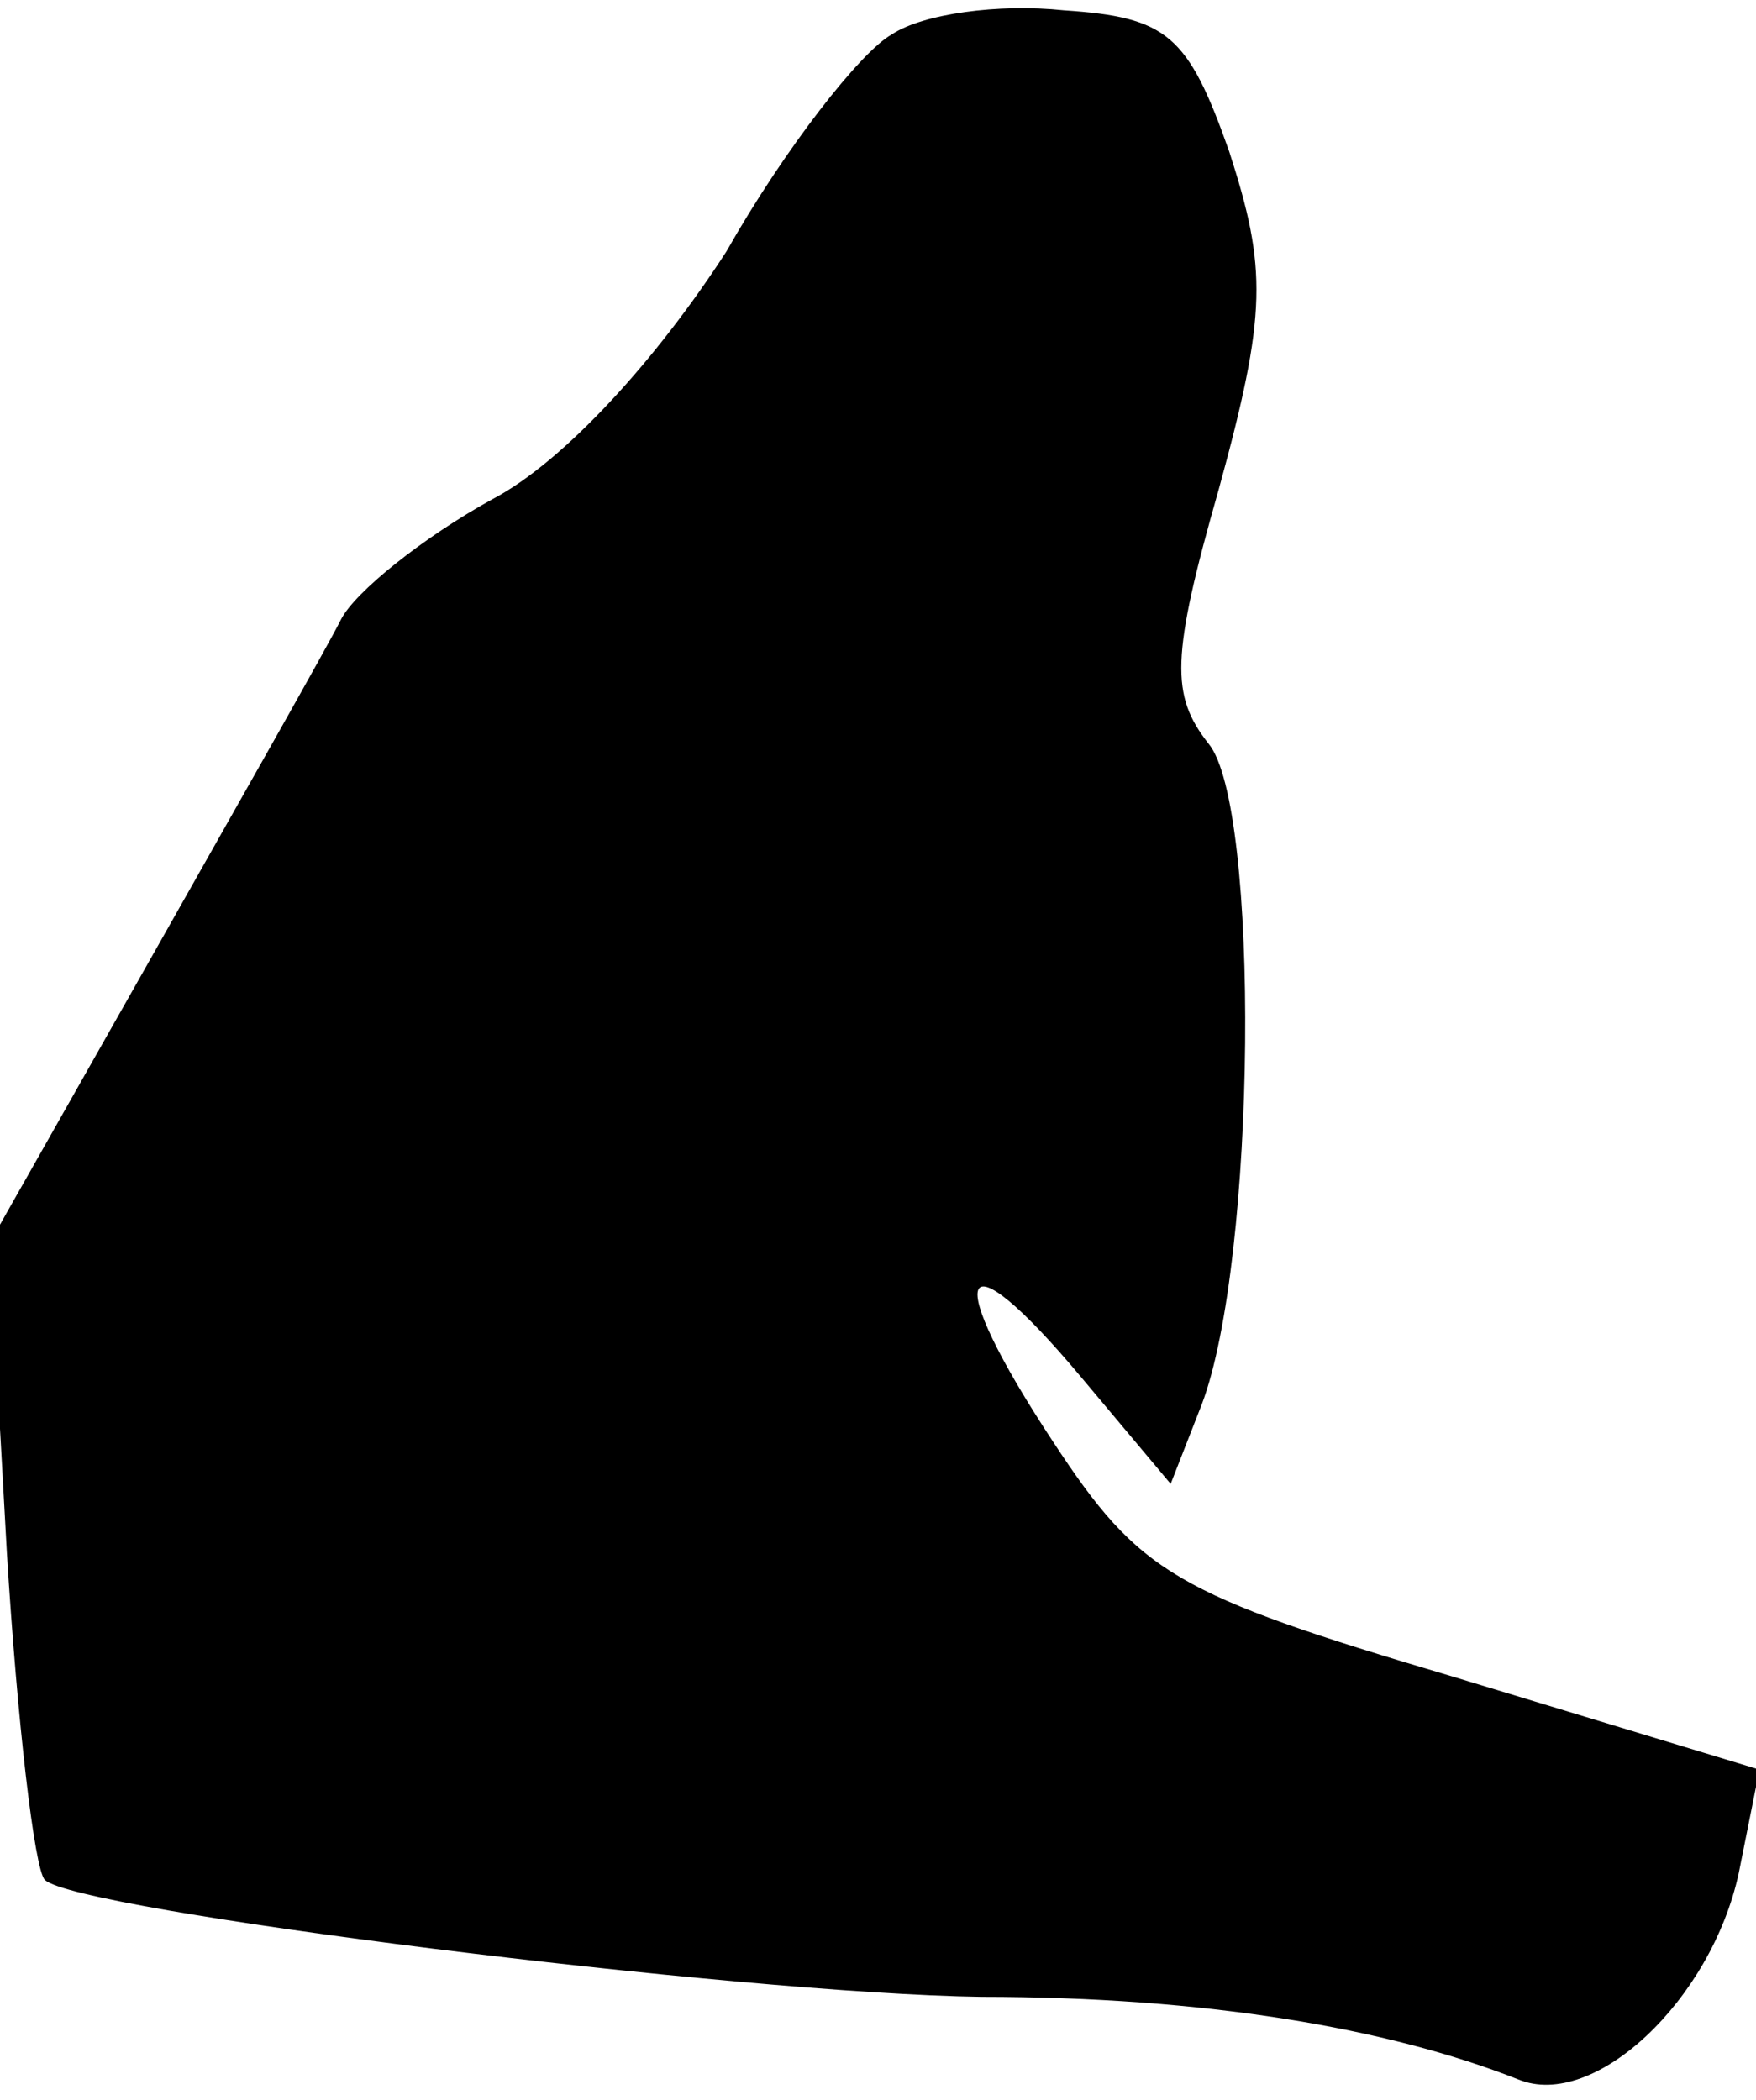 <?xml version="1.0" standalone="no"?>
<!DOCTYPE svg PUBLIC "-//W3C//DTD SVG 20010904//EN"
 "http://www.w3.org/TR/2001/REC-SVG-20010904/DTD/svg10.dtd">
<svg version="1.0" xmlns="http://www.w3.org/2000/svg"
 width="51pt" height="61pt" viewBox="0 0 51 61"
 preserveAspectRatio="xMidYMid meet">
<g transform="translate(0,61) scale(0.1,-0.1)"
fill="#000000" stroke="none">
<path fill="#000000" stroke="none" d="M259 600 c-9 -5 -31 -33 -48 -63 -20
-31 -47 -61 -68 -72 -20 -11 -40 -27 -44 -35 -4 -8 -29 -52 -55 -98 l-47 -83
5 -90 c3 -49 8 -92 11 -95 9 -9 201 -33 272 -34 65 0 118 -9 156 -24 22 -9 56
23 64 60 l6 30 -89 27 c-81 24 -91 30 -116 68 -33 50 -28 62 8 19 l26 -31 9
23 c16 42 17 174 2 192 -11 14 -11 25 3 74 14 51 14 64 3 98 -12 34 -18 39
-48 41 -19 2 -41 -1 -50 -7z"/>
</g>
</svg>
